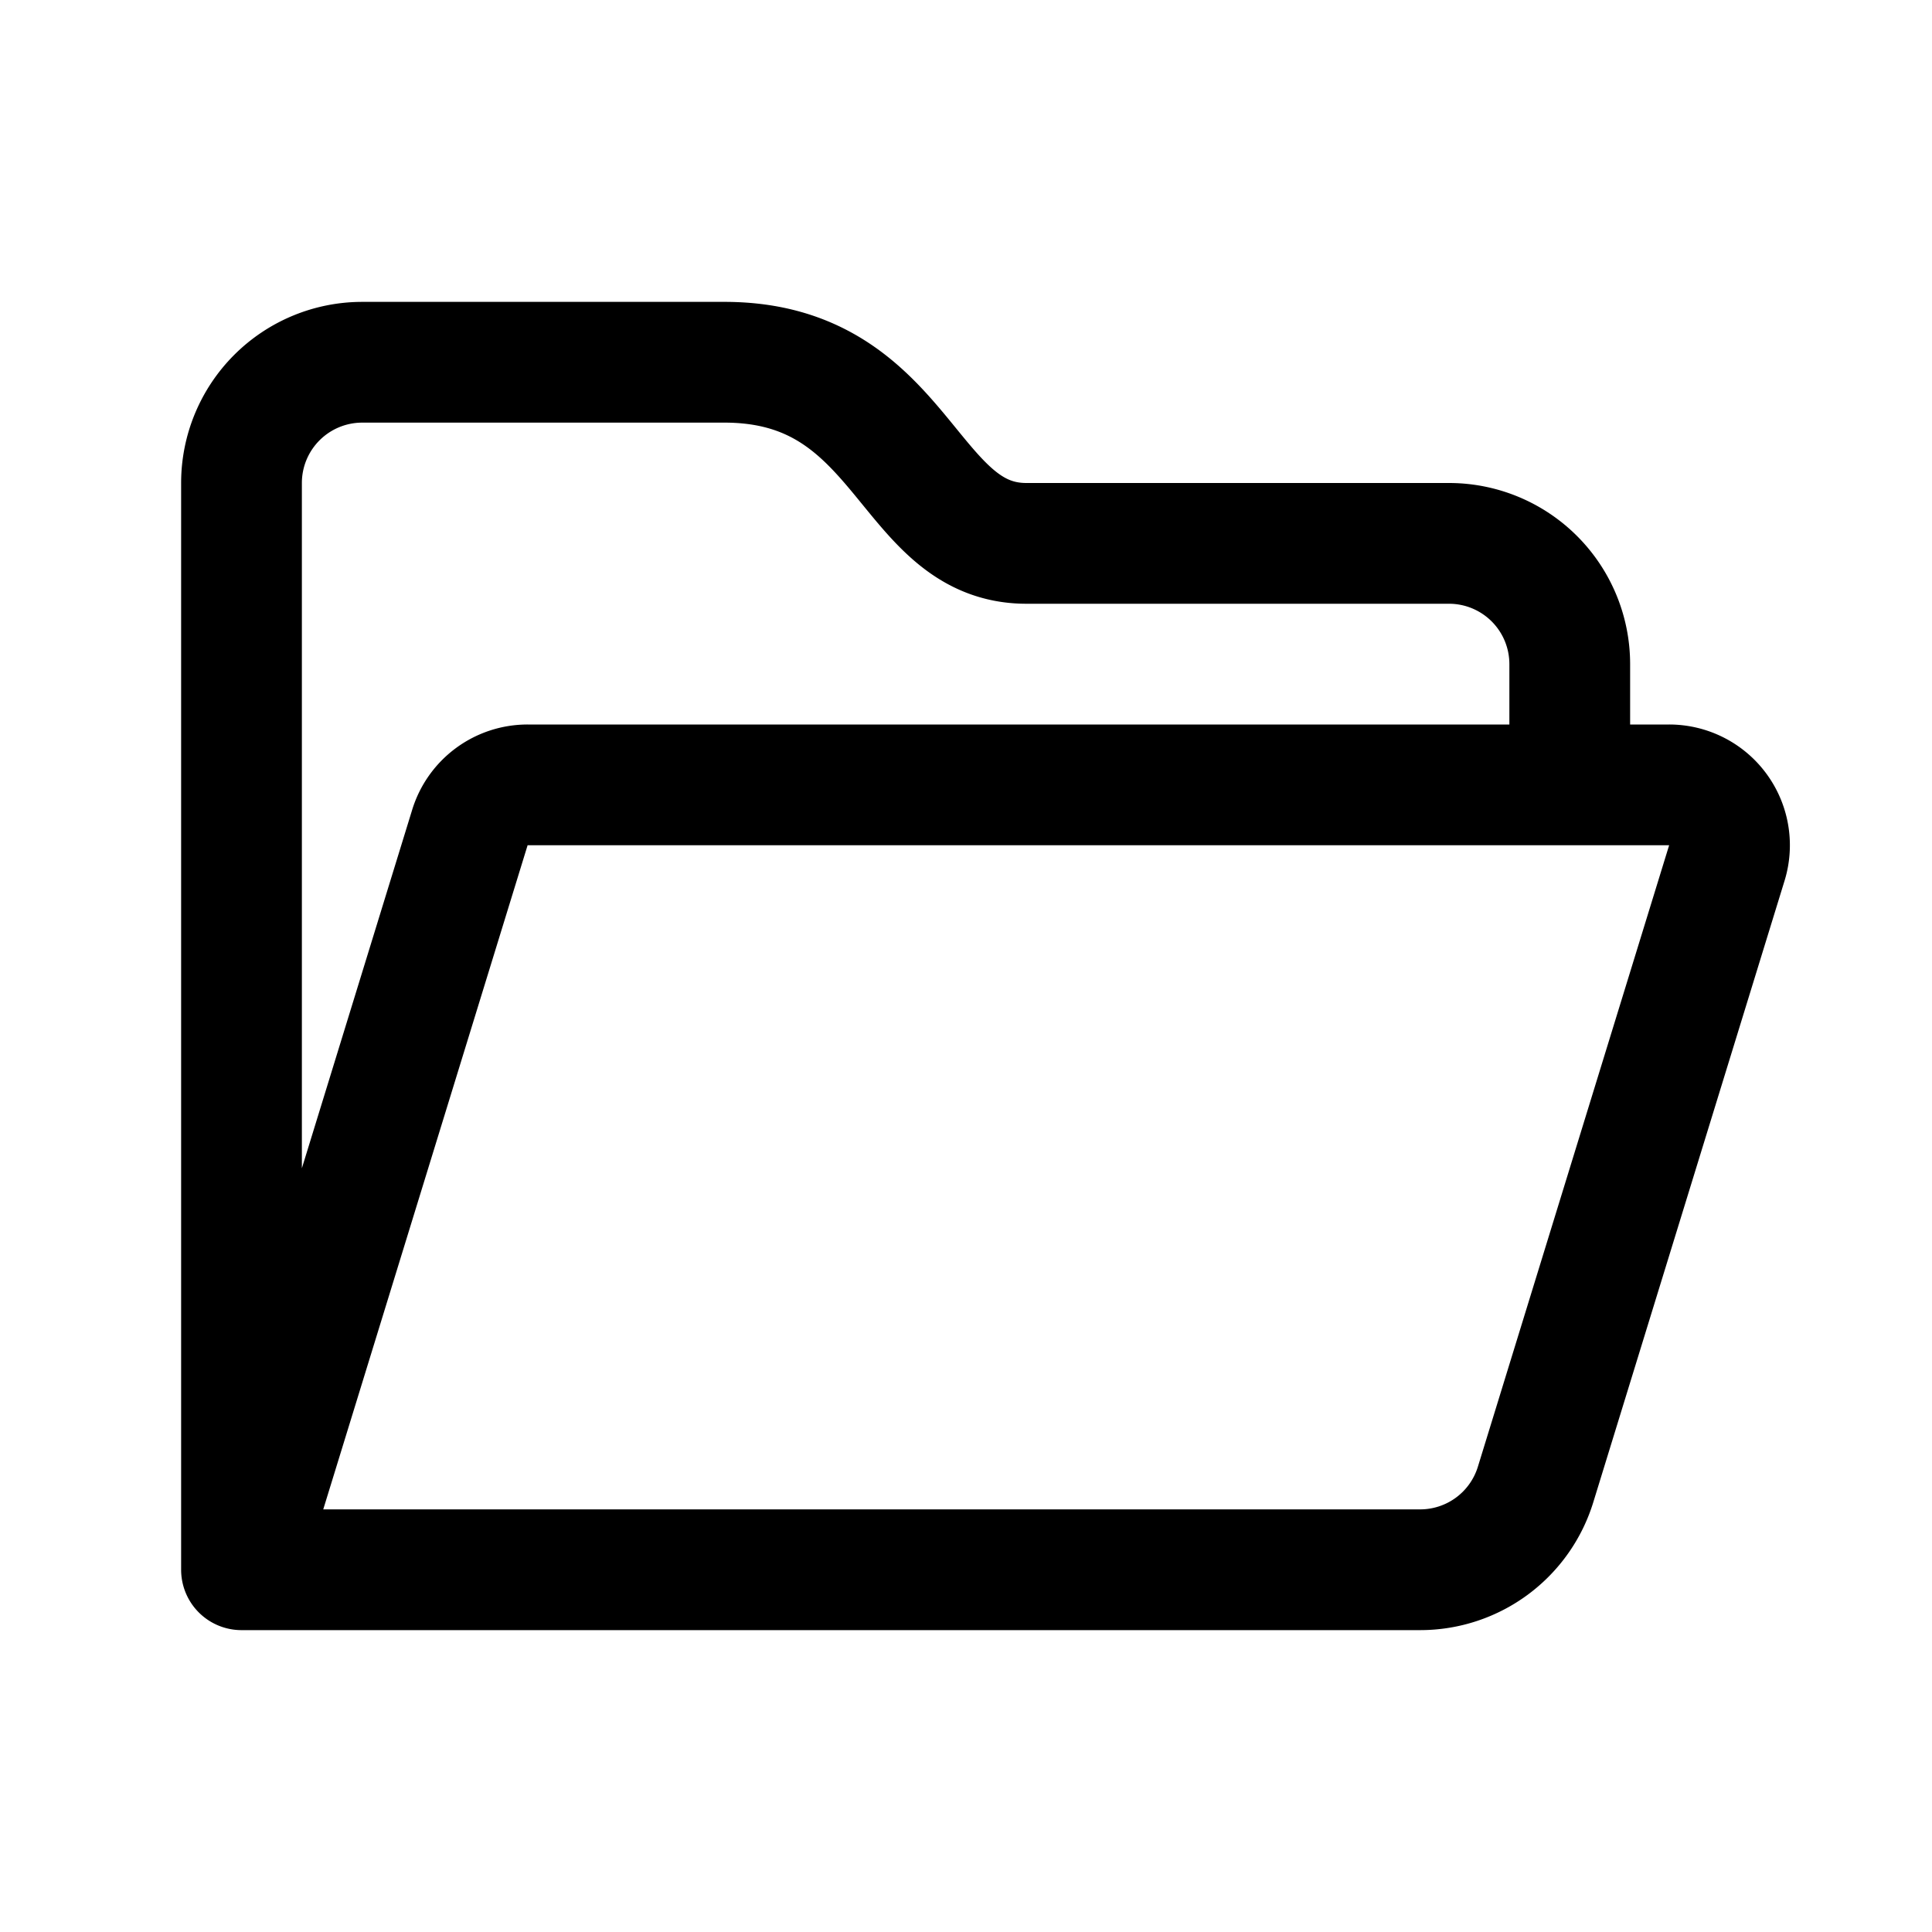 <svg xmlns="http://www.w3.org/2000/svg" width="1em" height="1em" viewBox="0 0 32 32"><path fill="none" stroke="currentColor" stroke-linecap="round" stroke-width="2" d="M4 26V8a2 2 0 0 1 2-2h6c3 0 3 3 5 3h7a2 2 0 0 1 2 2v2M4 26l3.783-12.294A1 1 0 0 1 8.739 13H26M4 26h19.523a2 2 0 0 0 1.911-1.412l3.168-10.294A1 1 0 0 0 27.646 13H26"/></svg>